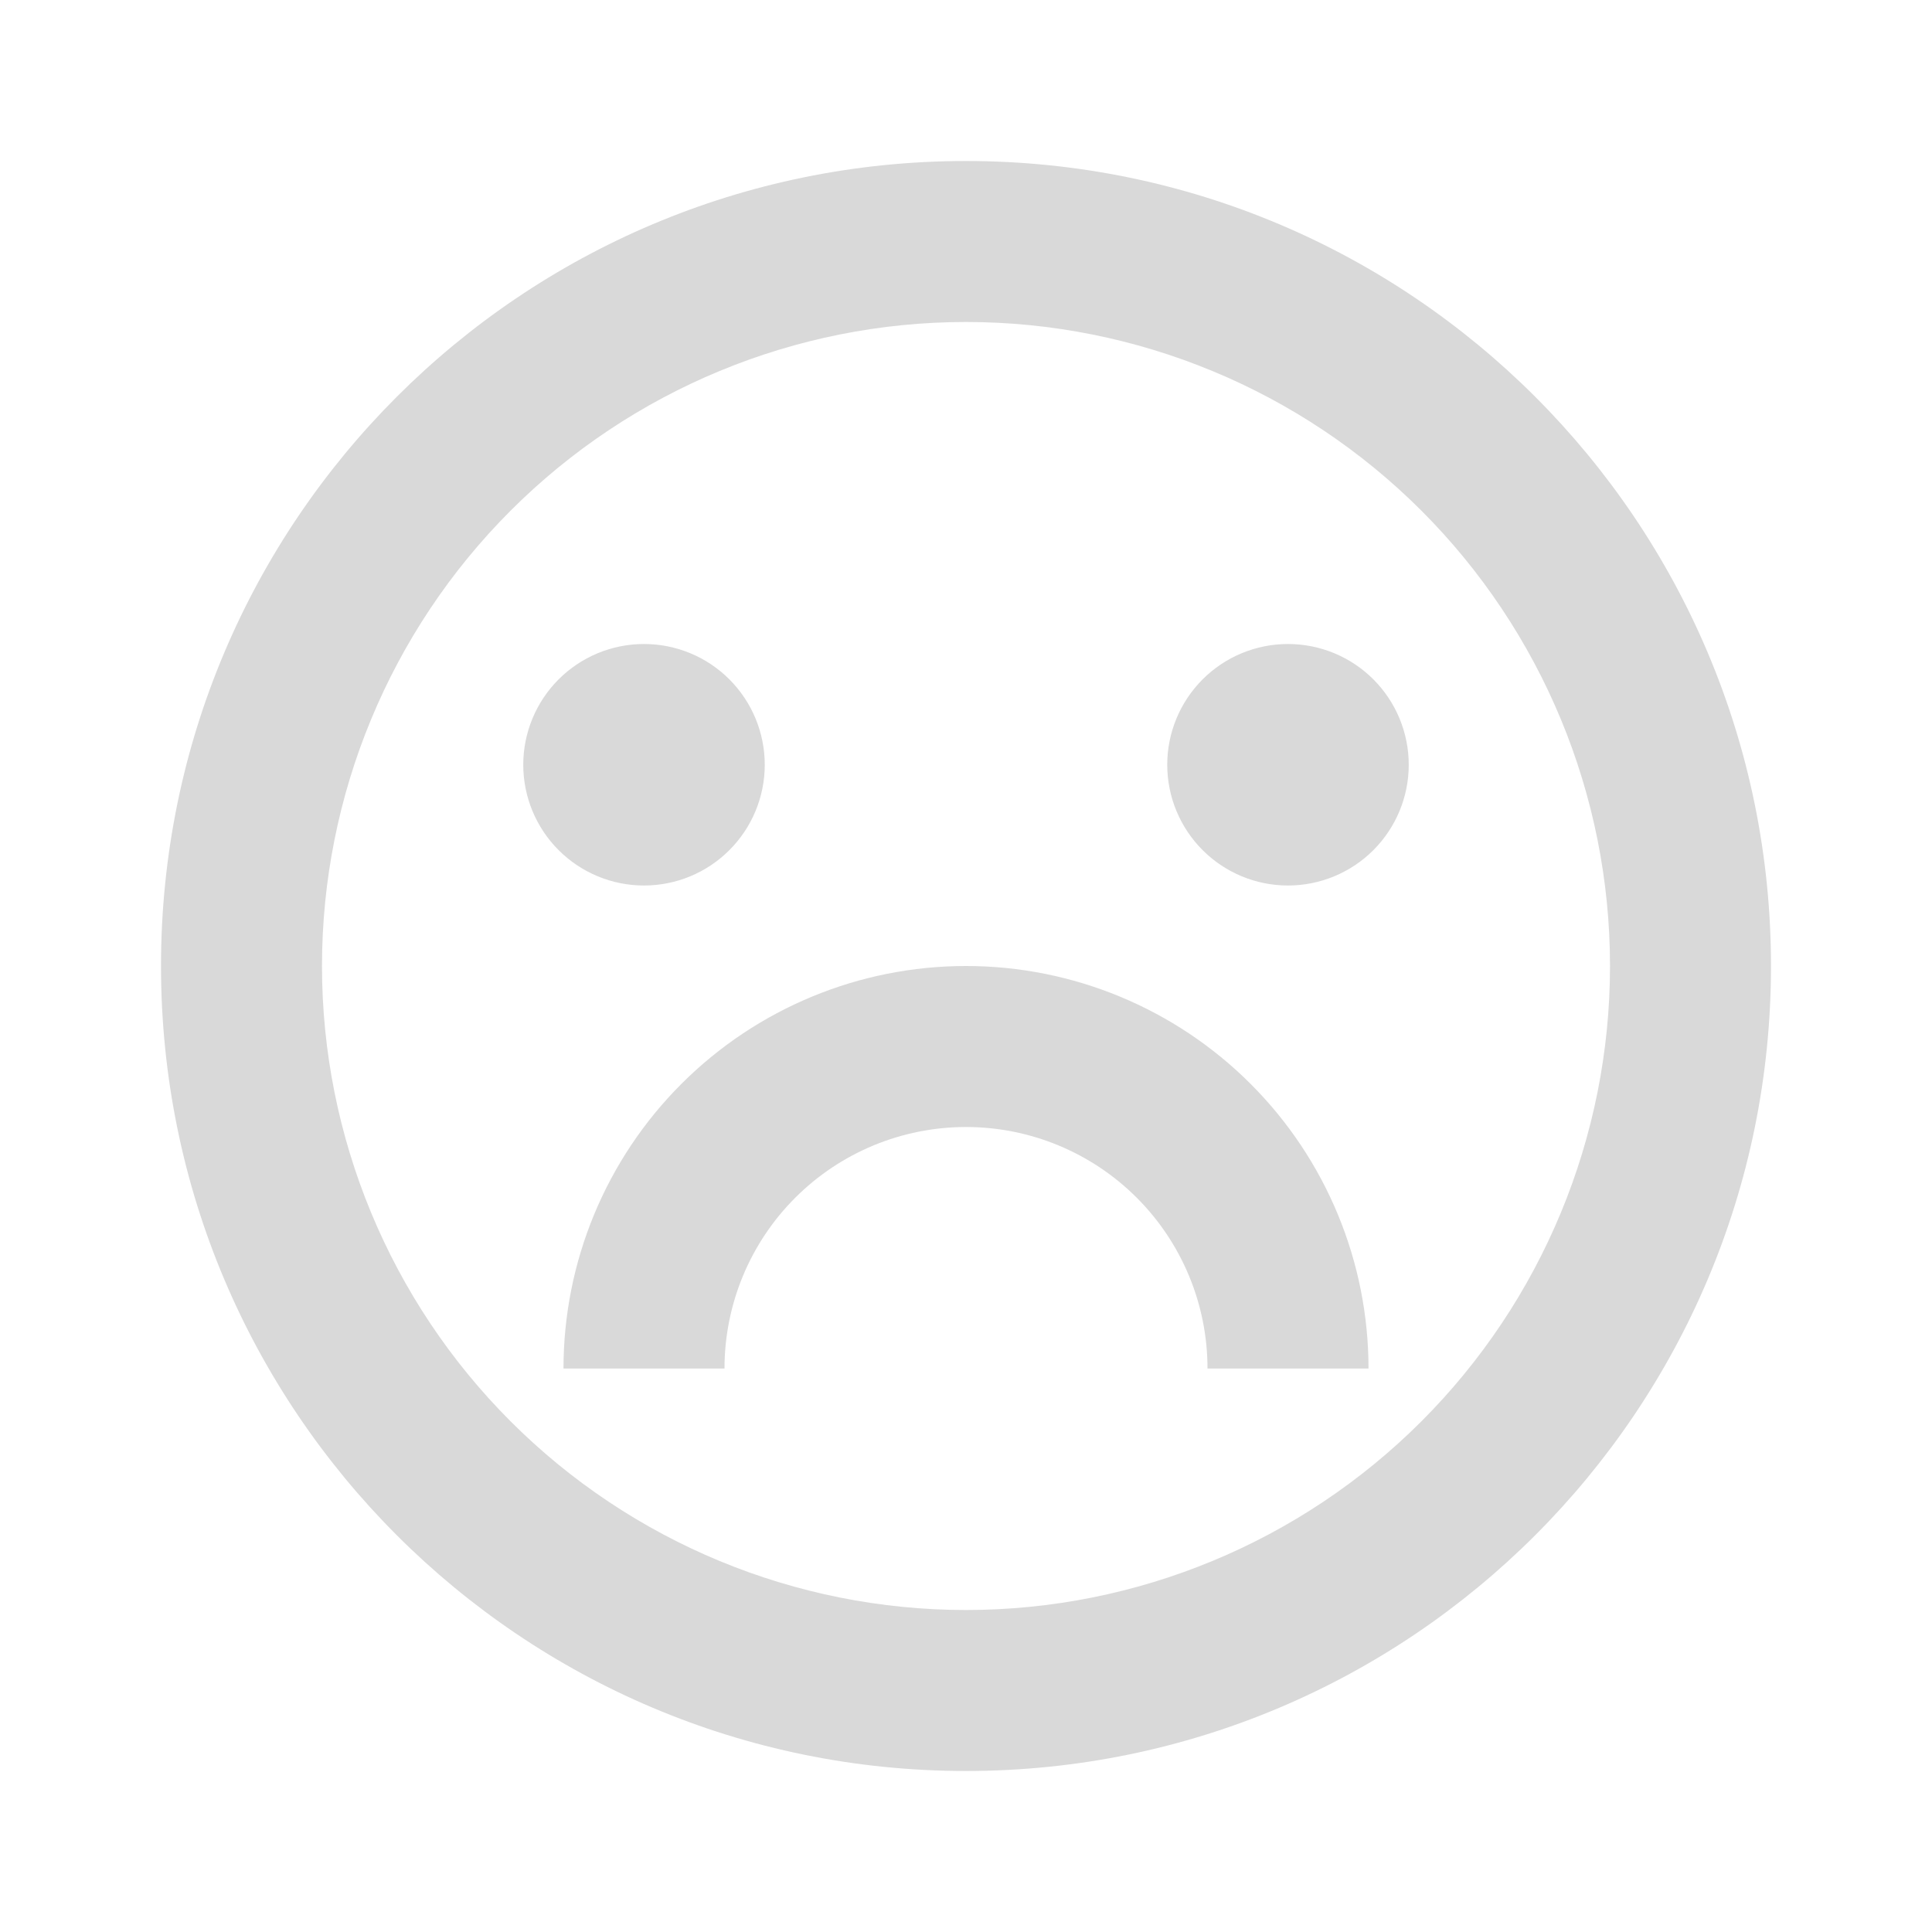 <svg width="80" height="80" viewBox="0 0 80 80" fill="none" xmlns="http://www.w3.org/2000/svg">
<path d="M40 73.333C21.59 73.333 6.667 58.41 6.667 40C6.667 21.59 21.59 6.667 40 6.667C58.41 6.667 73.333 21.59 73.333 40C73.333 58.41 58.41 73.333 40 73.333ZM40 66.667C47.072 66.667 53.855 63.857 58.856 58.856C63.857 53.855 66.667 47.072 66.667 40C66.667 32.928 63.857 26.145 58.856 21.144C53.855 16.143 47.072 13.333 40 13.333C32.928 13.333 26.145 16.143 21.144 21.144C16.143 26.145 13.333 32.928 13.333 40C13.333 47.072 16.143 53.855 21.144 58.856C26.145 63.857 32.928 66.667 40 66.667ZM23.333 56.667C23.333 52.246 25.089 48.007 28.215 44.882C31.34 41.756 35.58 40 40 40C44.42 40 48.66 41.756 51.785 44.882C54.911 48.007 56.667 52.246 56.667 56.667H50C50 54.014 48.946 51.471 47.071 49.596C45.196 47.72 42.652 46.667 40 46.667C37.348 46.667 34.804 47.72 32.929 49.596C31.053 51.471 30 54.014 30 56.667H23.333ZM26.667 36.667C25.34 36.667 24.069 36.14 23.131 35.202C22.193 34.264 21.667 32.993 21.667 31.667C21.667 30.341 22.193 29.069 23.131 28.131C24.069 27.193 25.34 26.667 26.667 26.667C27.993 26.667 29.265 27.193 30.202 28.131C31.14 29.069 31.667 30.341 31.667 31.667C31.667 32.993 31.14 34.264 30.202 35.202C29.265 36.14 27.993 36.667 26.667 36.667ZM53.333 36.667C52.007 36.667 50.735 36.14 49.798 35.202C48.86 34.264 48.333 32.993 48.333 31.667C48.333 30.341 48.86 29.069 49.798 28.131C50.735 27.193 52.007 26.667 53.333 26.667C54.659 26.667 55.931 27.193 56.869 28.131C57.806 29.069 58.333 30.341 58.333 31.667C58.333 32.993 57.806 34.264 56.869 35.202C55.931 36.14 54.659 36.667 53.333 36.667Z" fill="#D9D9D9"/>
</svg>
